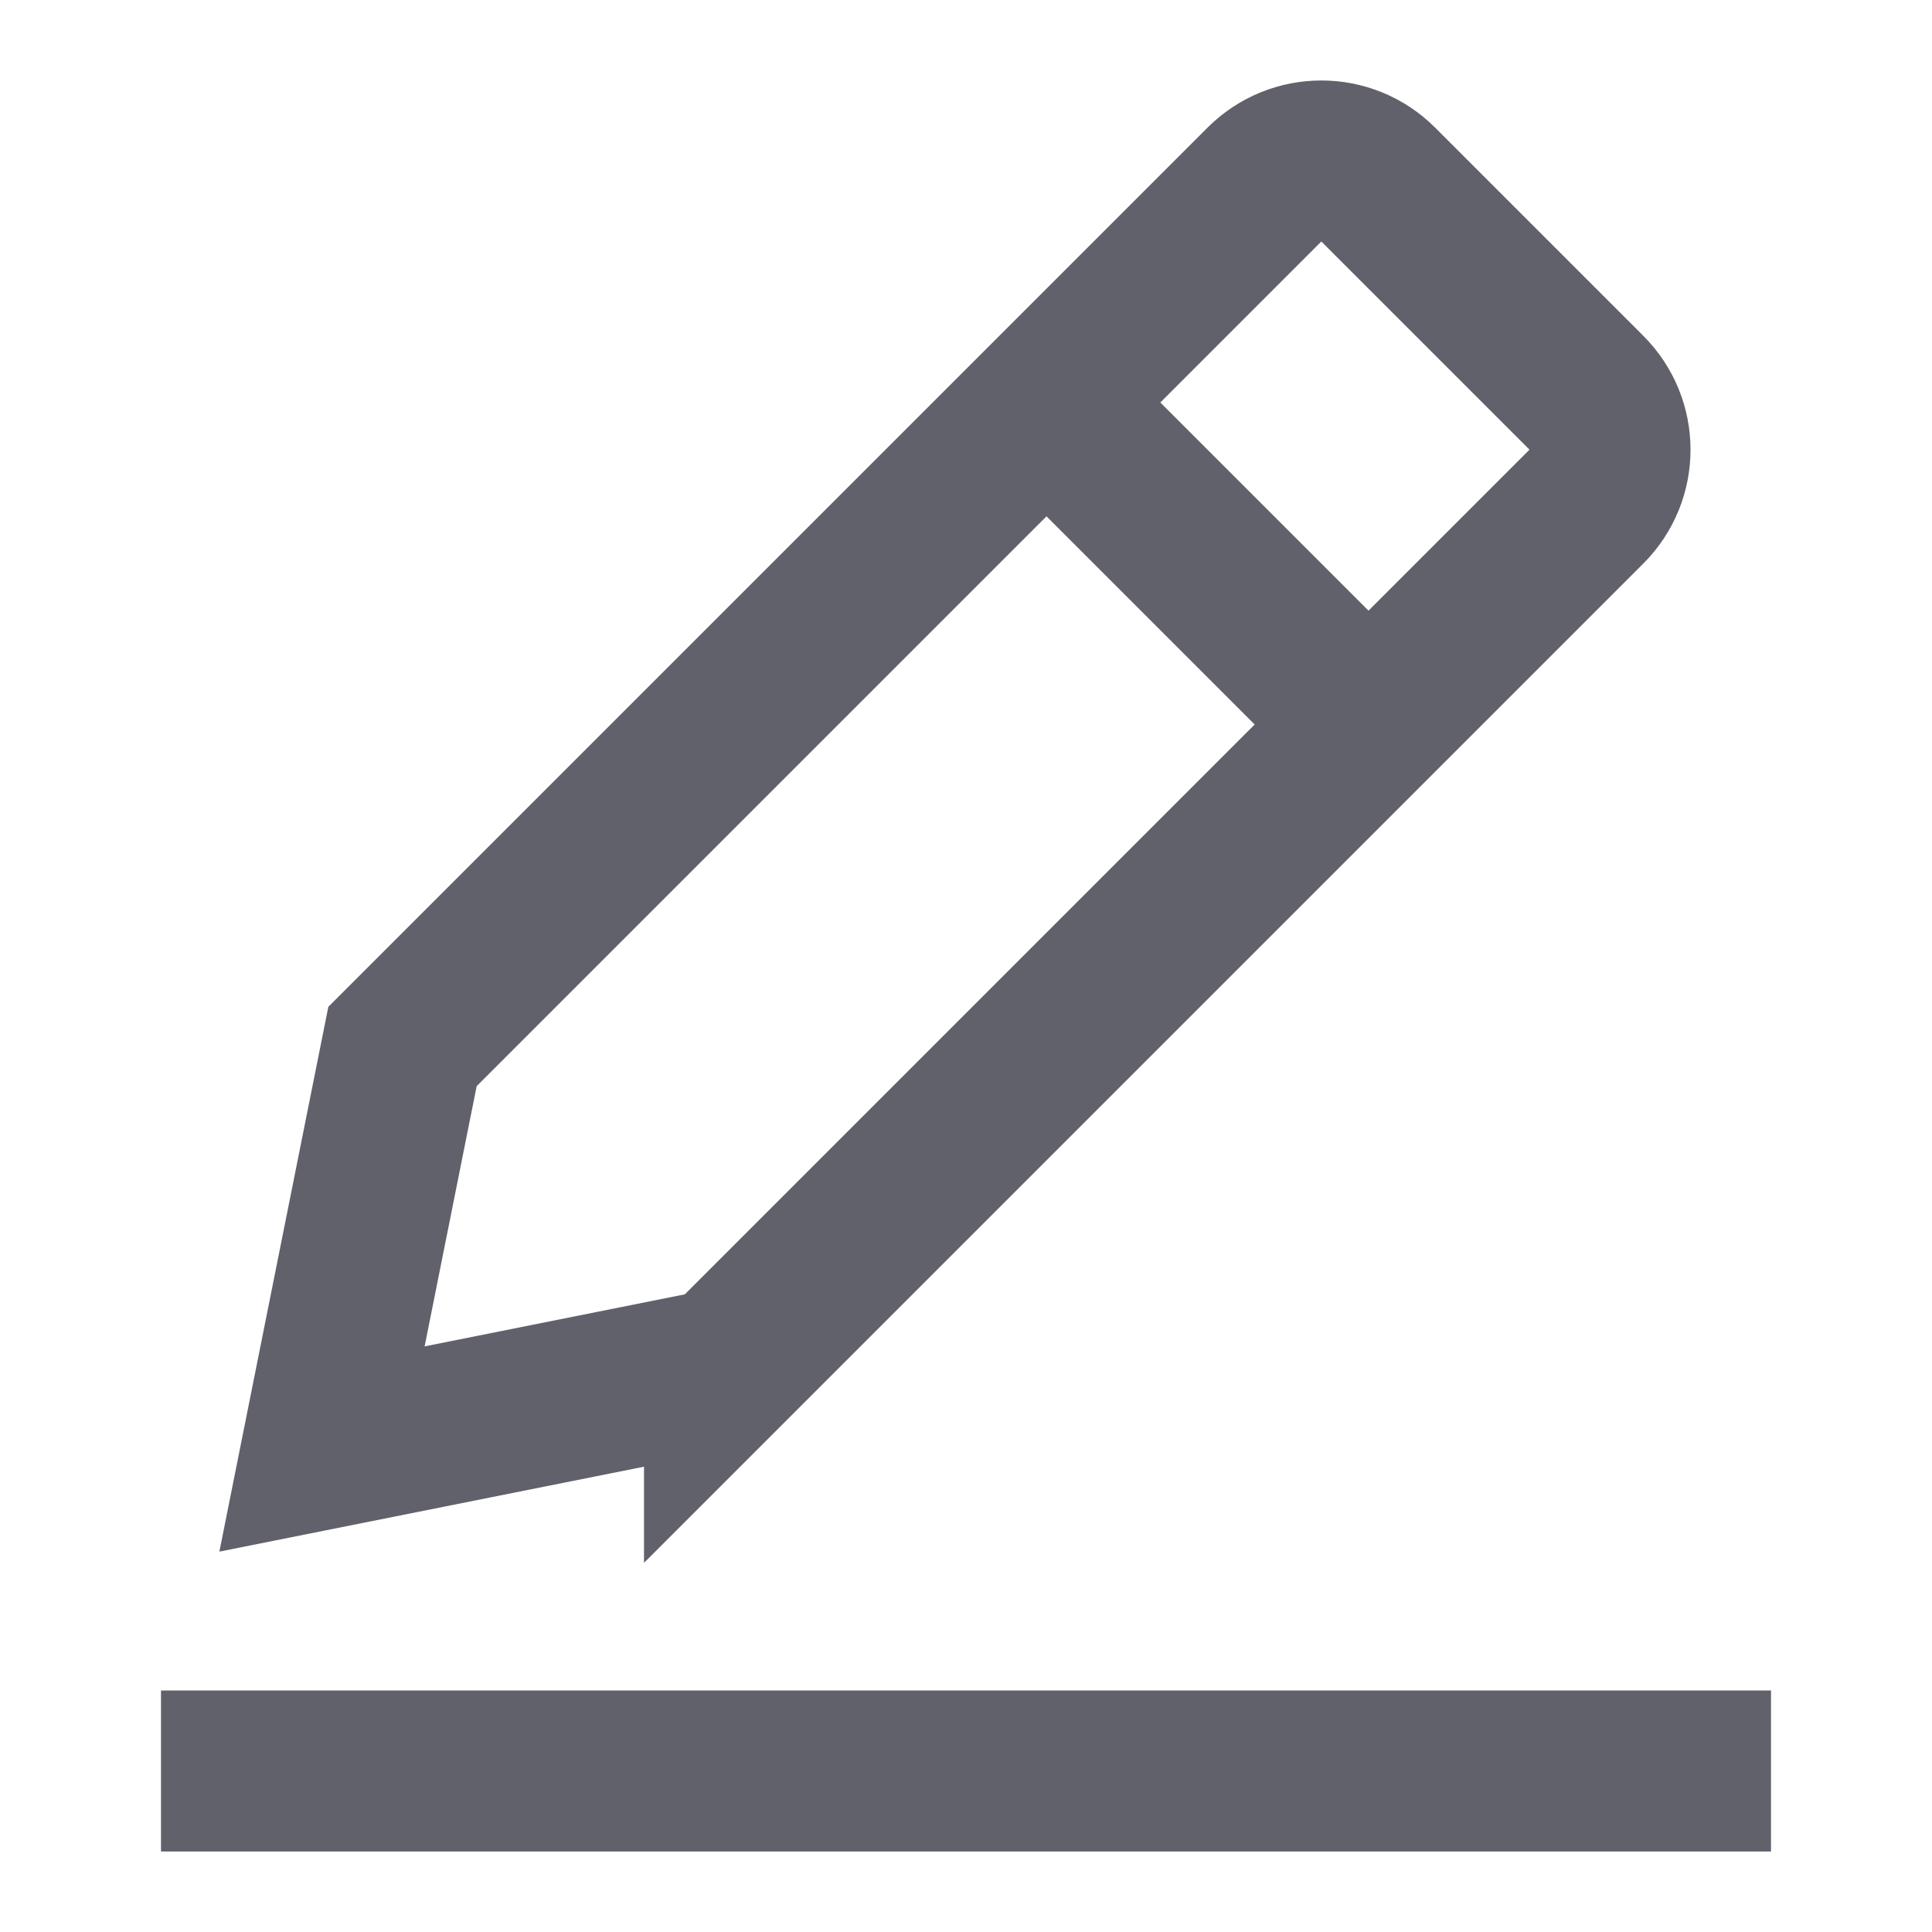<svg xmlns="http://www.w3.org/2000/svg" height="24" width="24" viewBox="0 0 24 24"><line data-color="color-2" x1="2" y1="22" x2="22" y2="22" fill="none" stroke="#61616b" stroke-width="2"></line><path d="M9,17l-5,1,1-5L15.707,2.293c.391-.391,1.024-.391,1.414,0l2.586,2.586c.391,.391,.391,1.024,0,1.414l-10.707,10.707Z" fill="none" stroke="#61616b" stroke-width="2"></path><line data-cap="butt" x1="13" y1="5" x2="17" y2="9" fill="none" stroke="#61616b" stroke-width="2"></line></svg>